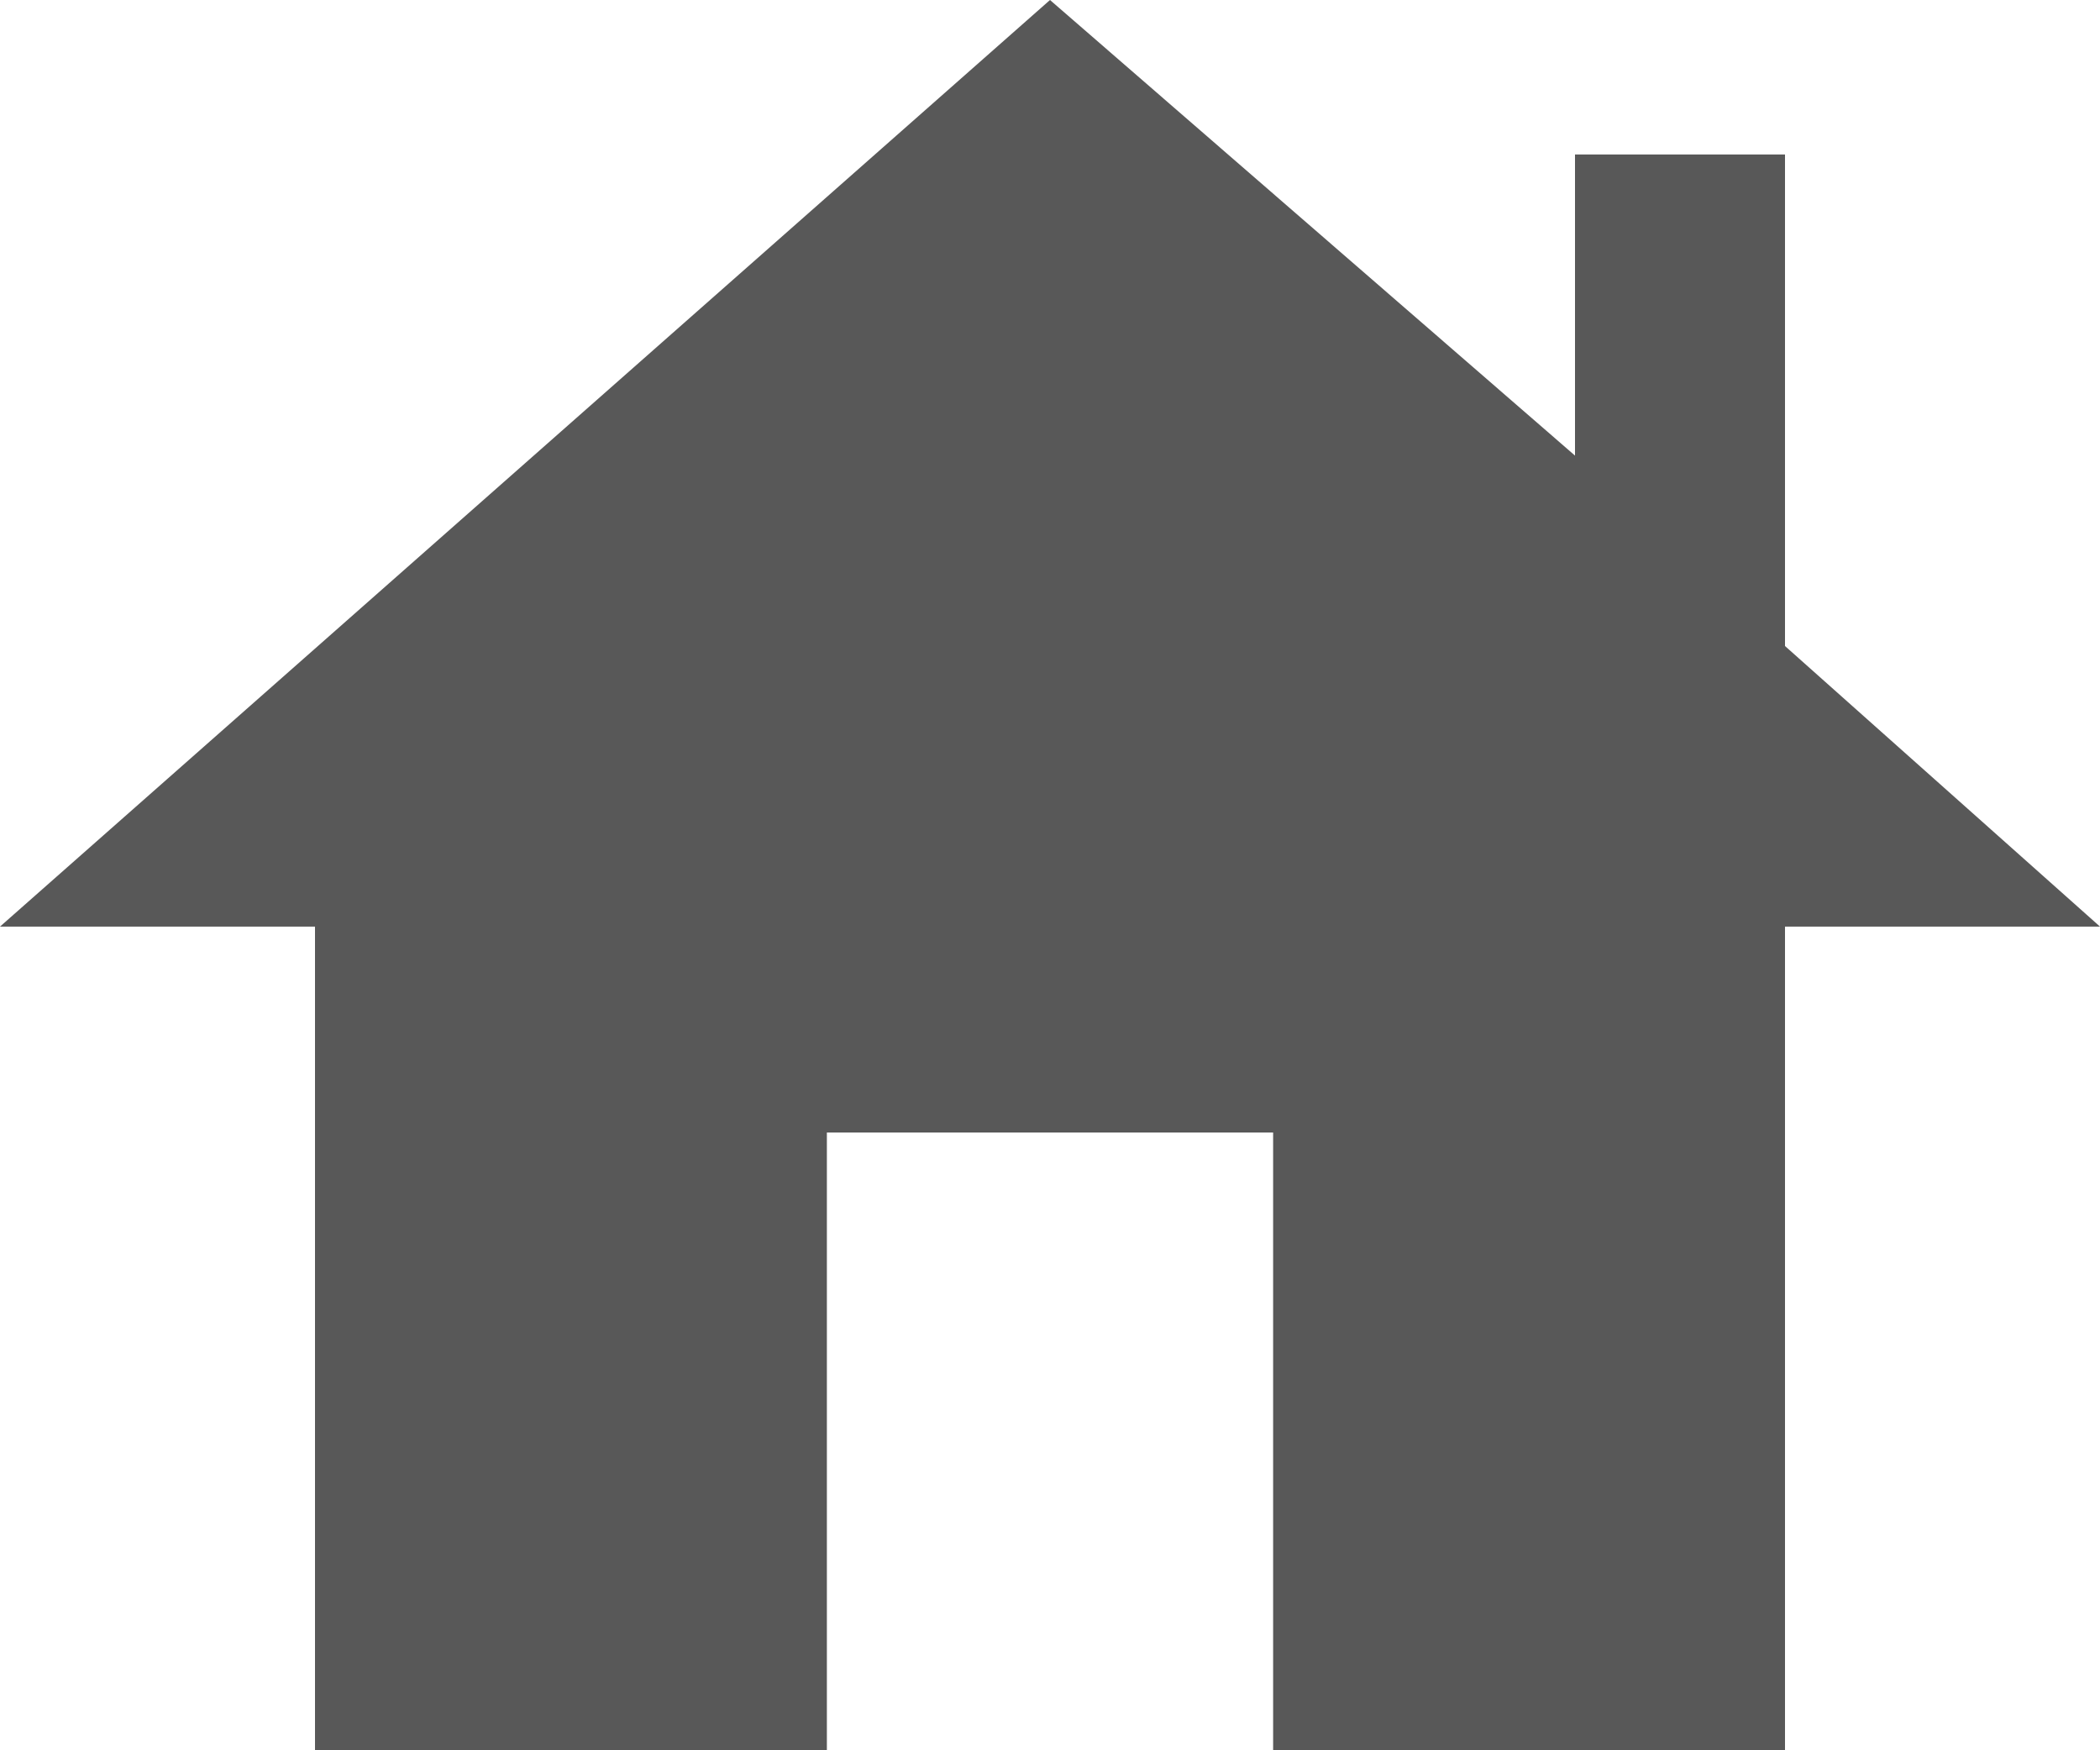 <svg width="24" height="20" viewBox="0 0 24 20" fill="none" xmlns="http://www.w3.org/2000/svg">
<path d="M3.6 20V10.588H0L12 0L18 5.206V1.765H20.4V7.382L24 10.588H20.4V20H14.55V12.941H9.45V20H3.6Z" fill="#585858"/>
</svg>
